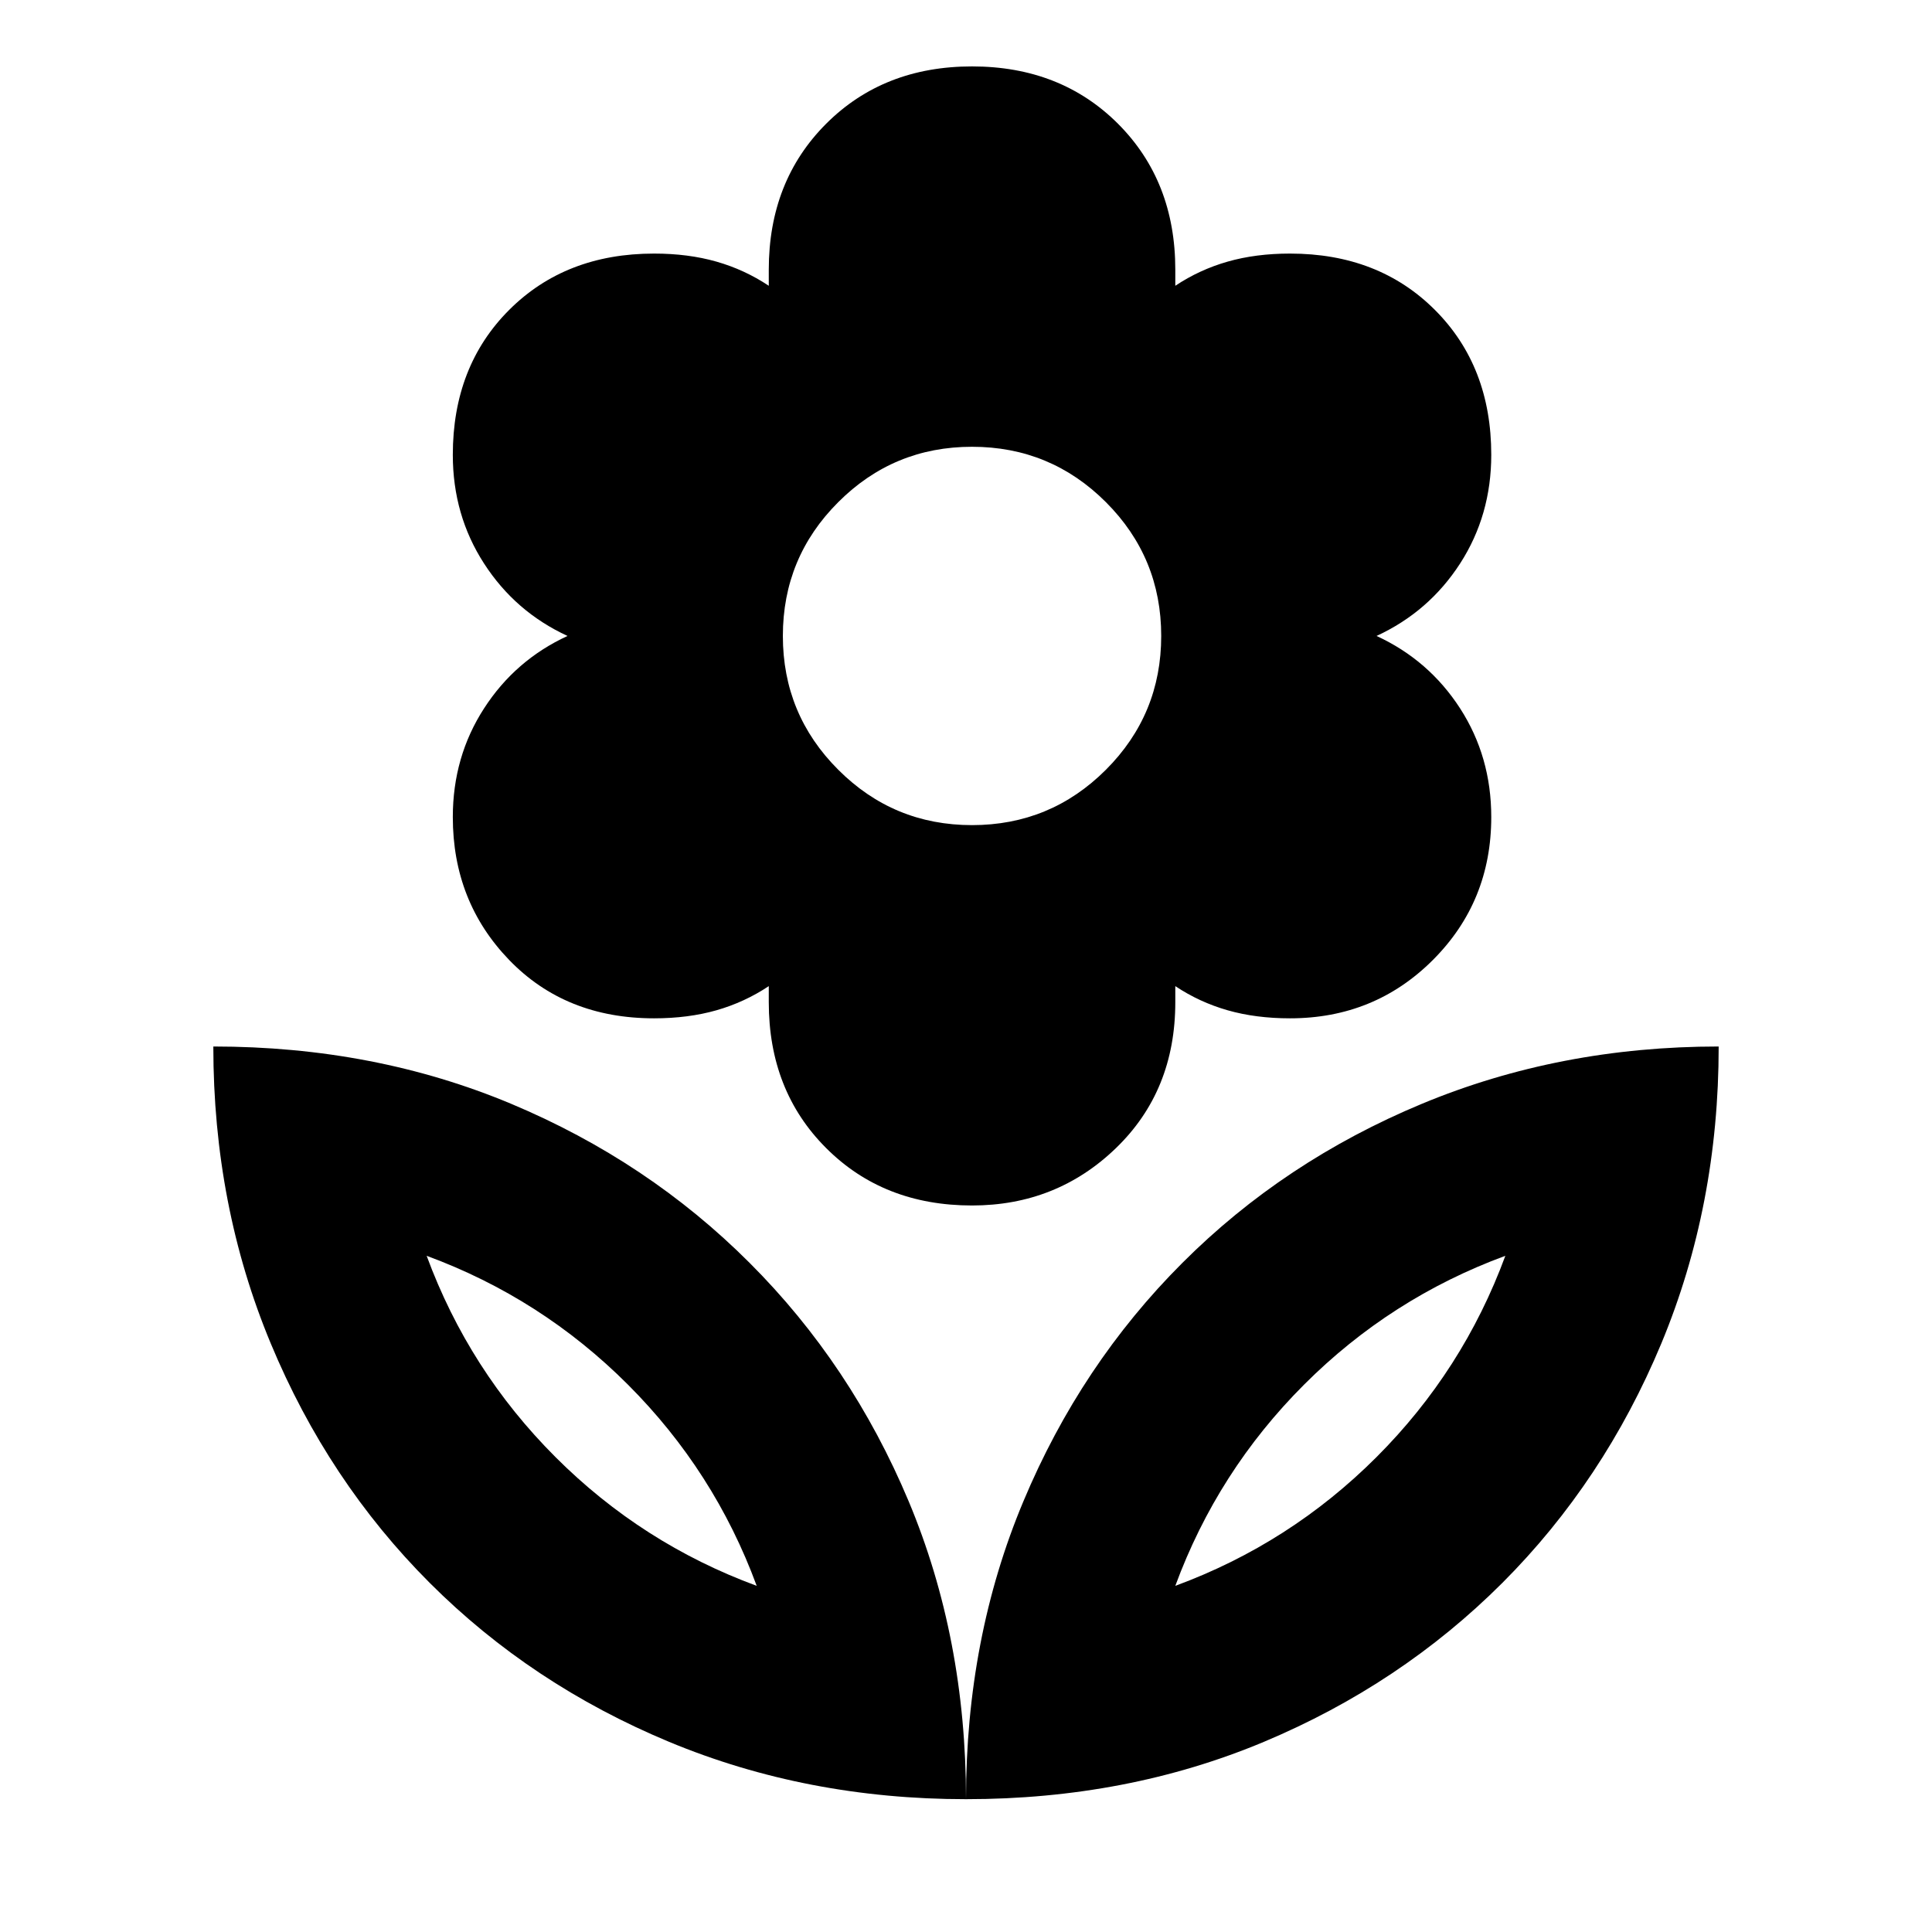 <svg xmlns="http://www.w3.org/2000/svg" height="24" width="24"><path d="M12 22.35Q12 20.35 12.713 18.65Q13.425 16.95 14.688 15.688Q15.95 14.425 17.663 13.712Q19.375 13 21.35 13Q21.35 14.975 20.638 16.688Q19.925 18.4 18.663 19.663Q17.4 20.925 15.7 21.638Q14 22.35 12 22.35ZM14.6 19.7Q16.025 19.175 17.1 18.1Q18.175 17.025 18.7 15.6Q17.275 16.125 16.2 17.2Q15.125 18.275 14.6 19.7ZM12 22.35Q12 20.35 11.288 18.65Q10.575 16.95 9.312 15.688Q8.05 14.425 6.35 13.712Q4.65 13 2.65 13Q2.65 14.975 3.363 16.688Q4.075 18.4 5.338 19.663Q6.6 20.925 8.312 21.638Q10.025 22.35 12 22.35ZM9.4 19.7Q7.975 19.175 6.9 18.1Q5.825 17.025 5.3 15.6Q6.725 16.125 7.8 17.2Q8.875 18.275 9.4 19.7ZM12.075 14.975Q10.975 14.975 10.263 14.262Q9.55 13.55 9.55 12.45V12.25Q9.25 12.45 8.9 12.55Q8.55 12.65 8.125 12.65Q7.025 12.65 6.325 11.925Q5.625 11.2 5.625 10.15Q5.625 9.4 6.013 8.8Q6.4 8.2 7.05 7.9Q6.4 7.6 6.013 7Q5.625 6.4 5.625 5.65Q5.625 4.55 6.325 3.85Q7.025 3.15 8.125 3.15Q8.55 3.15 8.9 3.25Q9.25 3.35 9.55 3.55V3.35Q9.55 2.25 10.263 1.537Q10.975 0.825 12.075 0.825Q13.175 0.825 13.888 1.537Q14.6 2.25 14.6 3.35V3.55Q14.9 3.35 15.25 3.25Q15.6 3.15 16.025 3.15Q17.125 3.15 17.825 3.85Q18.525 4.55 18.525 5.65Q18.525 6.4 18.138 7Q17.75 7.6 17.1 7.9Q17.75 8.2 18.138 8.8Q18.525 9.4 18.525 10.15Q18.525 11.2 17.8 11.925Q17.075 12.65 16.025 12.65Q15.6 12.65 15.25 12.55Q14.9 12.45 14.6 12.25V12.45Q14.6 13.55 13.863 14.262Q13.125 14.975 12.075 14.975ZM12.075 10.25Q13.05 10.25 13.738 9.562Q14.425 8.875 14.425 7.9Q14.425 6.925 13.738 6.238Q13.05 5.55 12.075 5.55Q11.1 5.55 10.413 6.238Q9.725 6.925 9.725 7.9Q9.725 8.875 10.413 9.562Q11.1 10.25 12.075 10.25ZM14.6 19.7Q14.6 19.7 14.6 19.7Q14.6 19.7 14.6 19.7Q14.6 19.7 14.6 19.7Q14.6 19.7 14.6 19.7ZM9.4 19.7Q9.4 19.7 9.4 19.7Q9.4 19.7 9.4 19.7Q9.4 19.7 9.4 19.7Q9.4 19.7 9.4 19.7Z"/></svg>